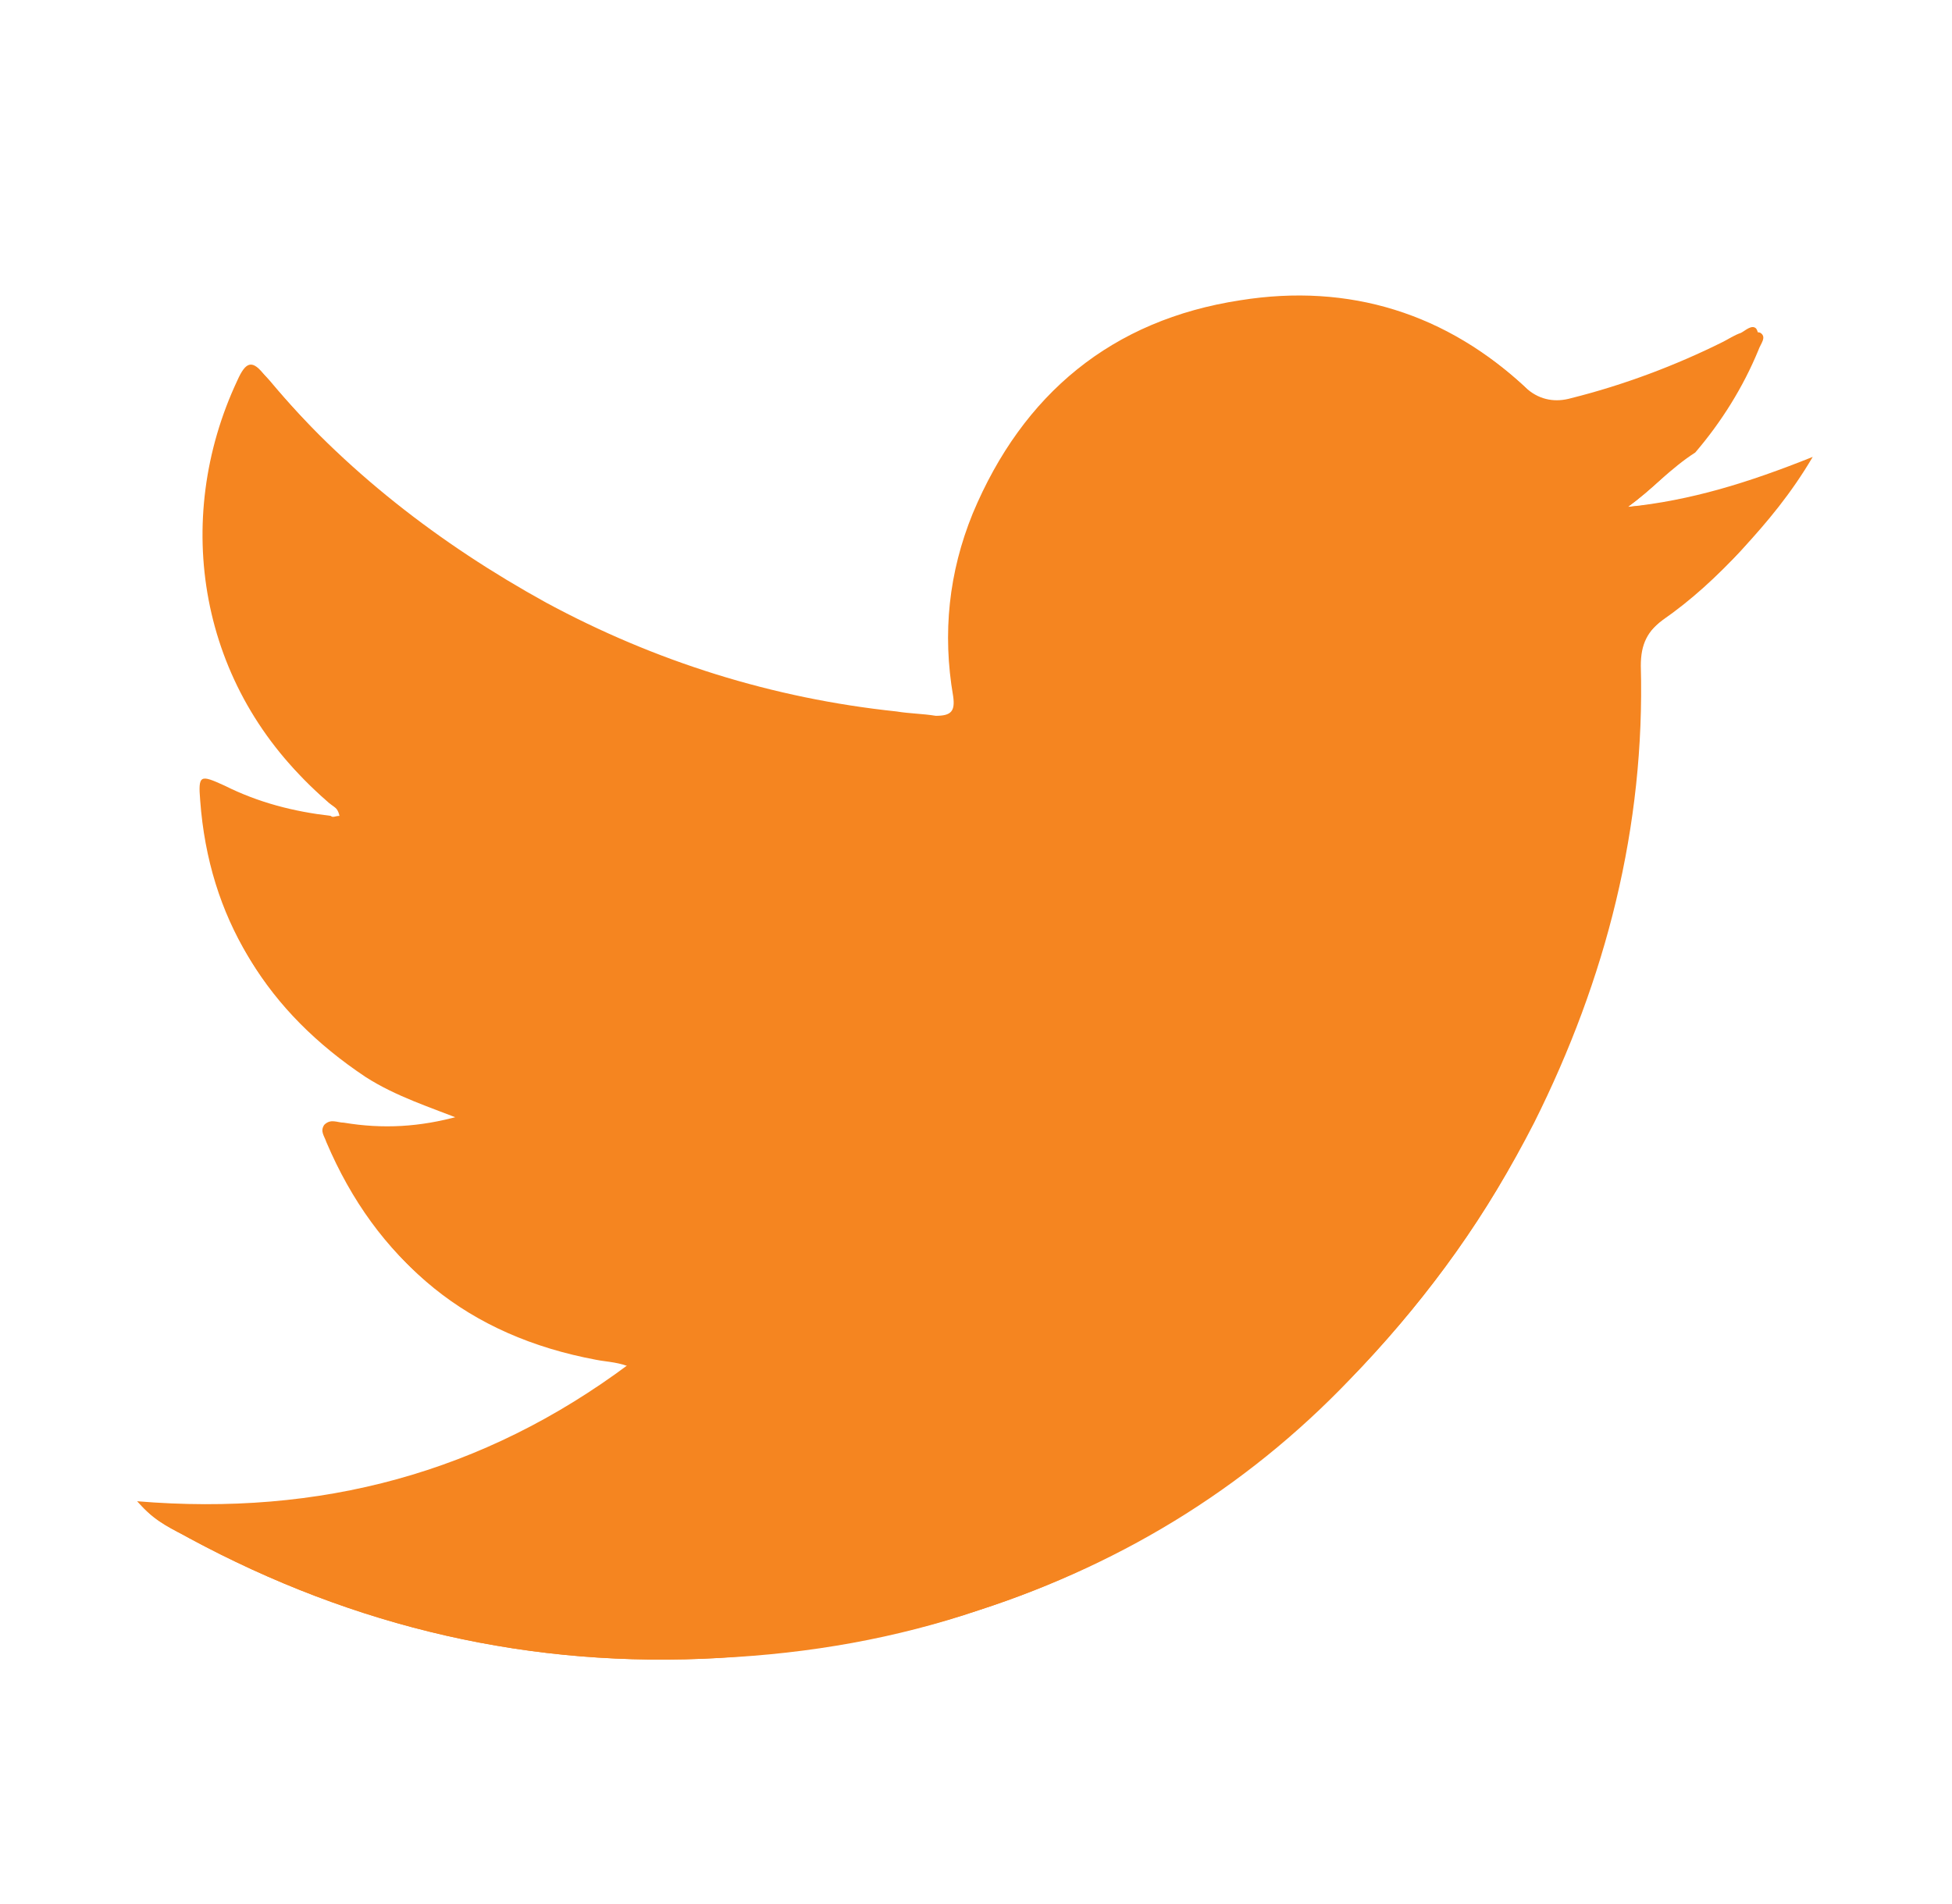 <?xml version="1.0" encoding="utf-8"?>
<!-- Generator: Adobe Illustrator 18.0.0, SVG Export Plug-In . SVG Version: 6.00 Build 0)  -->
<!DOCTYPE svg PUBLIC "-//W3C//DTD SVG 1.1//EN" "http://www.w3.org/Graphics/SVG/1.1/DTD/svg11.dtd">
<svg version="1.1" id="Layer_1" xmlns="http://www.w3.org/2000/svg" xmlns:xlink="http://www.w3.org/1999/xlink" x="0px" y="0px"
	 viewBox="0 0 89.7 87.5" enable-background="new 0 0 89.7 87.5" xml:space="preserve">
<g>
	<path fill="#F58520" d="M74.8,23.3c1.1-0.8,2-1.7,2.9-2.7c1.3-1.4,2.3-2.9,2.9-4.7c0.1-0.2,0.3-0.5,0.1-0.8
		c-0.2-0.2-0.5,0.1-0.7,0.2c-0.3,0.1-0.6,0.3-0.8,0.4c-2.2,1.1-4.6,2-7,2.6c-0.7,0.2-1.4,0.1-2-0.4C66.5,14.4,62,13,57,13.8
		c-5.9,0.9-10,4.3-12.3,9.8c-1.1,2.7-1.4,5.5-0.9,8.4c0.1,0.7-0.1,0.9-0.8,0.9c-0.6-0.1-1.2-0.1-1.8-0.2c-5.7-0.6-11.1-2.3-16.1-5
		c-4.9-2.7-9.3-6.1-12.9-10.4c-0.6-0.8-0.9-0.7-1.3,0.2c-3,6.4-1.8,14.1,3.9,19.1c0.3,0.3,0.7,0.4,0.8,0.9c-0.2,0-0.3,0.1-0.4,0
		c-1.7-0.2-3.3-0.6-4.9-1.4c-1.1-0.5-1.2-0.5-1.1,0.7c0.4,5.4,3,9.5,7.4,12.5c1.4,0.9,2.9,1.4,4.5,2c-1.8,0.5-3.5,0.6-5.3,0.3
		c-0.3,0-0.6-0.2-0.9,0.1c-0.2,0.3,0,0.5,0.1,0.8c2.3,5.4,6.4,8.8,12.2,9.8c0.5,0.1,1.1,0.1,1.7,0.4c-6.7,5-14.2,7-22.6,6.3
		C7.2,70,8,70.3,8.7,70.7c7.6,4.1,15.7,6,24.4,5.5c4.1-0.2,8.1-0.9,11.9-2.2c6.8-2.2,12.6-6,17.6-11.2c3.2-3.4,5.8-7.1,7.9-11.2
		c3.3-6.6,5.1-13.6,4.9-21c0-1,0.3-1.6,1.1-2.2c1.3-1,2.5-2,3.6-3.2c1.1-1.2,2.2-2.5,3.2-4.2C80.3,22.2,77.7,23,74.8,23.3z"/>
	<path fill="#F58520" d="M74.8,23.3c2.8-0.2,5.5-1.1,8.4-2.2c-1,1.7-2.1,2.9-3.2,4.2c-1.1,1.2-2.3,2.3-3.6,3.2
		c-0.8,0.6-1.1,1.2-1.1,2.2c0.2,7.4-1.6,14.4-4.9,21c-2,4.1-4.7,7.8-7.9,11.2C57.7,68.1,51.8,71.8,45,74c-3.9,1.3-7.8,1.9-11.9,2.2
		c-8.7,0.5-16.8-1.4-24.4-5.5C8,70.3,7.2,70,6.5,69.2c8.4,0.7,15.8-1.3,22.6-6.3c-0.6-0.3-1.2-0.3-1.7-0.4
		c-5.9-1.1-9.9-4.4-12.2-9.8c-0.1-0.2-0.3-0.5-0.1-0.8c0.2-0.3,0.6-0.2,0.9-0.1c1.8,0.3,3.5,0.1,5.3-0.3c-1.5-0.6-3.1-1.1-4.5-2
		c-4.5-3-7.1-7.1-7.4-12.5c-0.1-1.2,0-1.2,1.1-0.7c1.6,0.7,3.2,1.1,4.9,1.4c0.1,0,0.3,0,0.4,0c-0.1-0.5-0.5-0.6-0.8-0.9
		c-5.7-5-6.9-12.7-3.9-19.1c0.4-0.9,0.6-1,1.3-0.2c3.6,4.3,7.9,7.8,12.9,10.4c5,2.7,10.4,4.4,16.1,5c0.6,0.1,1.2,0.1,1.8,0.2
		c0.7,0.1,0.9-0.2,0.8-0.9c-0.5-2.9-0.2-5.7,0.9-8.4c2.3-5.5,6.4-8.9,12.3-9.8c5-0.8,9.5,0.5,13.2,4.1c0.6,0.6,1.2,0.6,2,0.4
		c2.4-0.6,4.8-1.5,7-2.6c0.3-0.1,0.5-0.3,0.8-0.4c0.2-0.1,0.5-0.3,0.7-0.2c0.3,0.2,0,0.5-0.1,0.8c-0.7,1.7-1.7,3.3-2.9,4.7
		C76.8,21.5,75.9,22.5,74.8,23.3z"/>
</g>
</svg>

